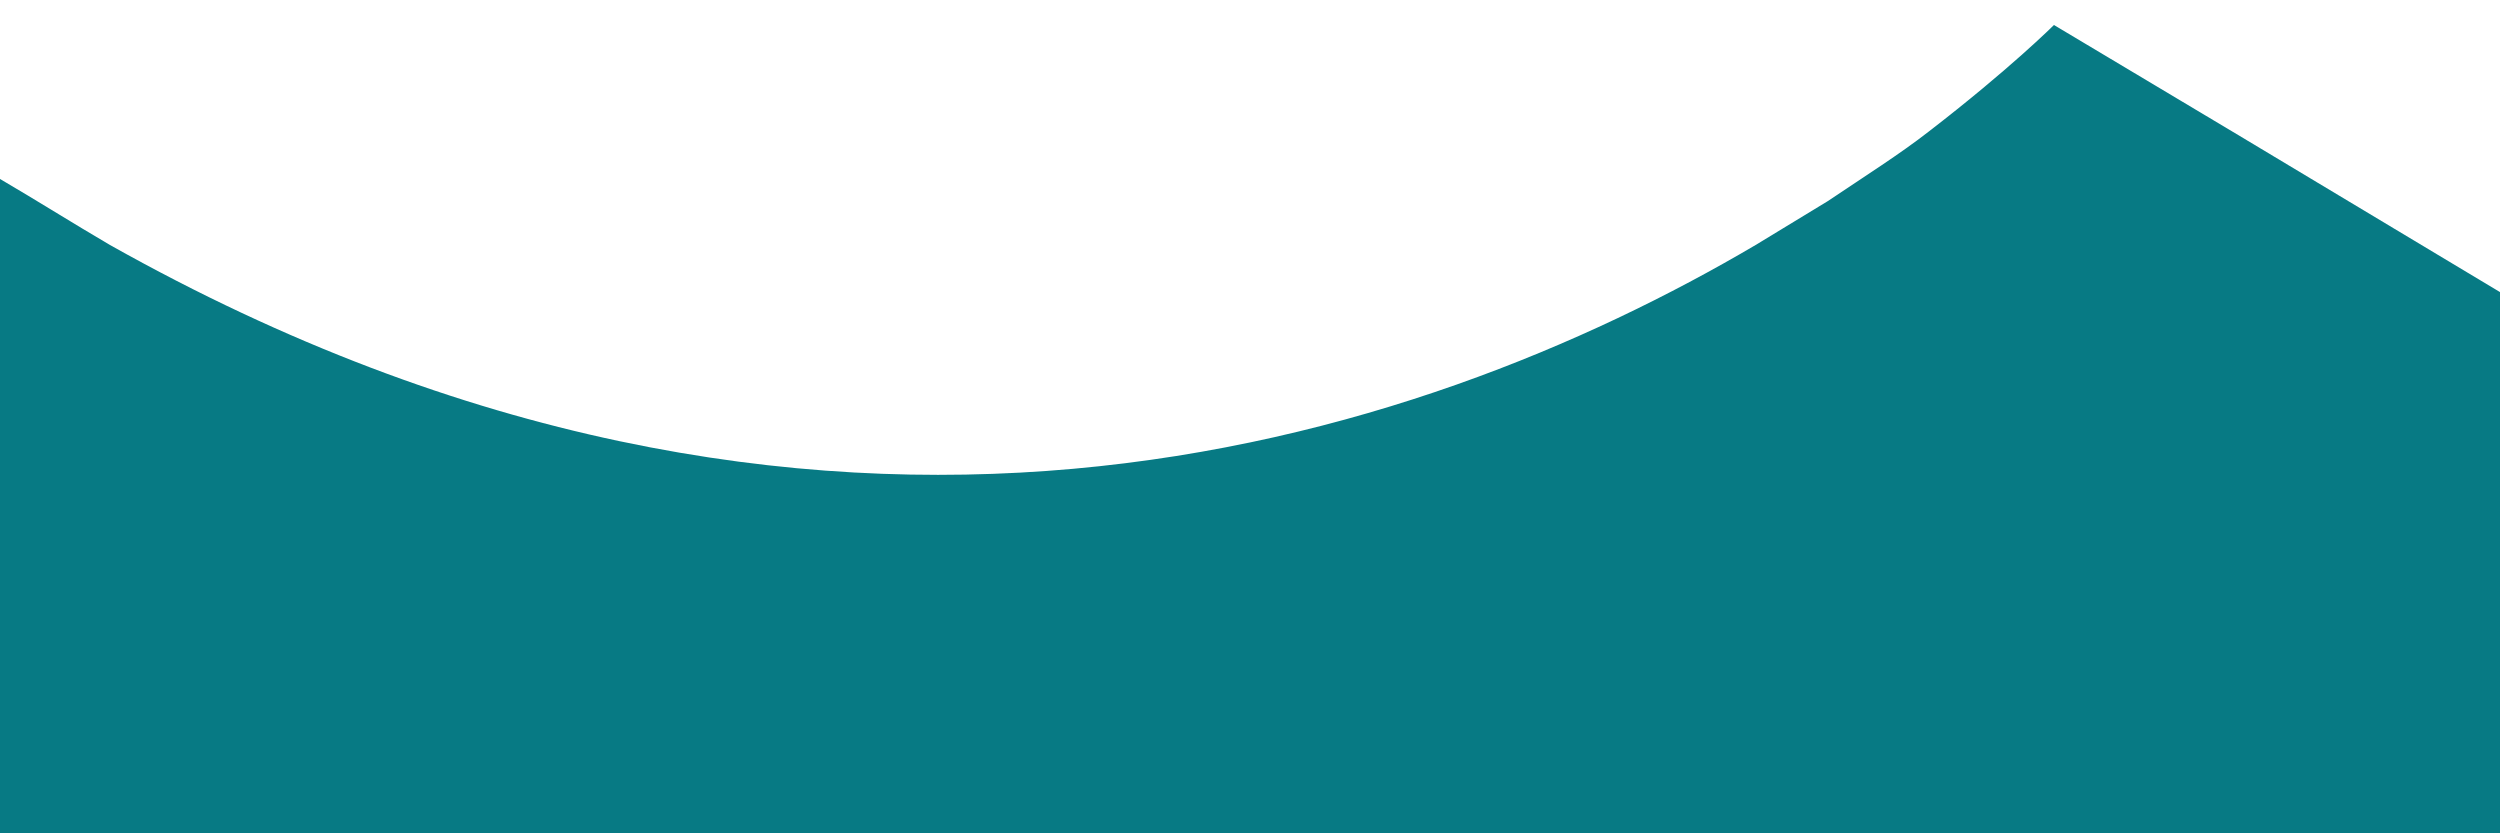 <?xml version="1.0" encoding="utf-8"?>
<!-- Generator: Adobe Illustrator 25.2.3, SVG Export Plug-In . SVG Version: 6.00 Build 0)  -->
<svg version="1.1" id="Layer_1" xmlns="http://www.w3.org/2000/svg" xmlns:xlink="http://www.w3.org/1999/xlink" x="0px" y="0px"
	 viewBox="0 0 1200 400" style="enable-background:new 0 0 1200 400;" xml:space="preserve">
<style type="text/css">
	.st0{fill:#077A84;}
</style>
<g>
	<path class="st0" d="M842.7,117.6c-161.3,95-449.2,191.5-789.9,0C34.7,107,18.1,96.5,0,85.9V400h1200V140.2l-37.7-22.6l0,0
		l-90.5-54.3L985.9,12c0,0-21.1,21.1-60.3,51.3c-13.6,10.6-30.2,21.1-48.2,33.2l0,0"/>
</g>
</svg>
